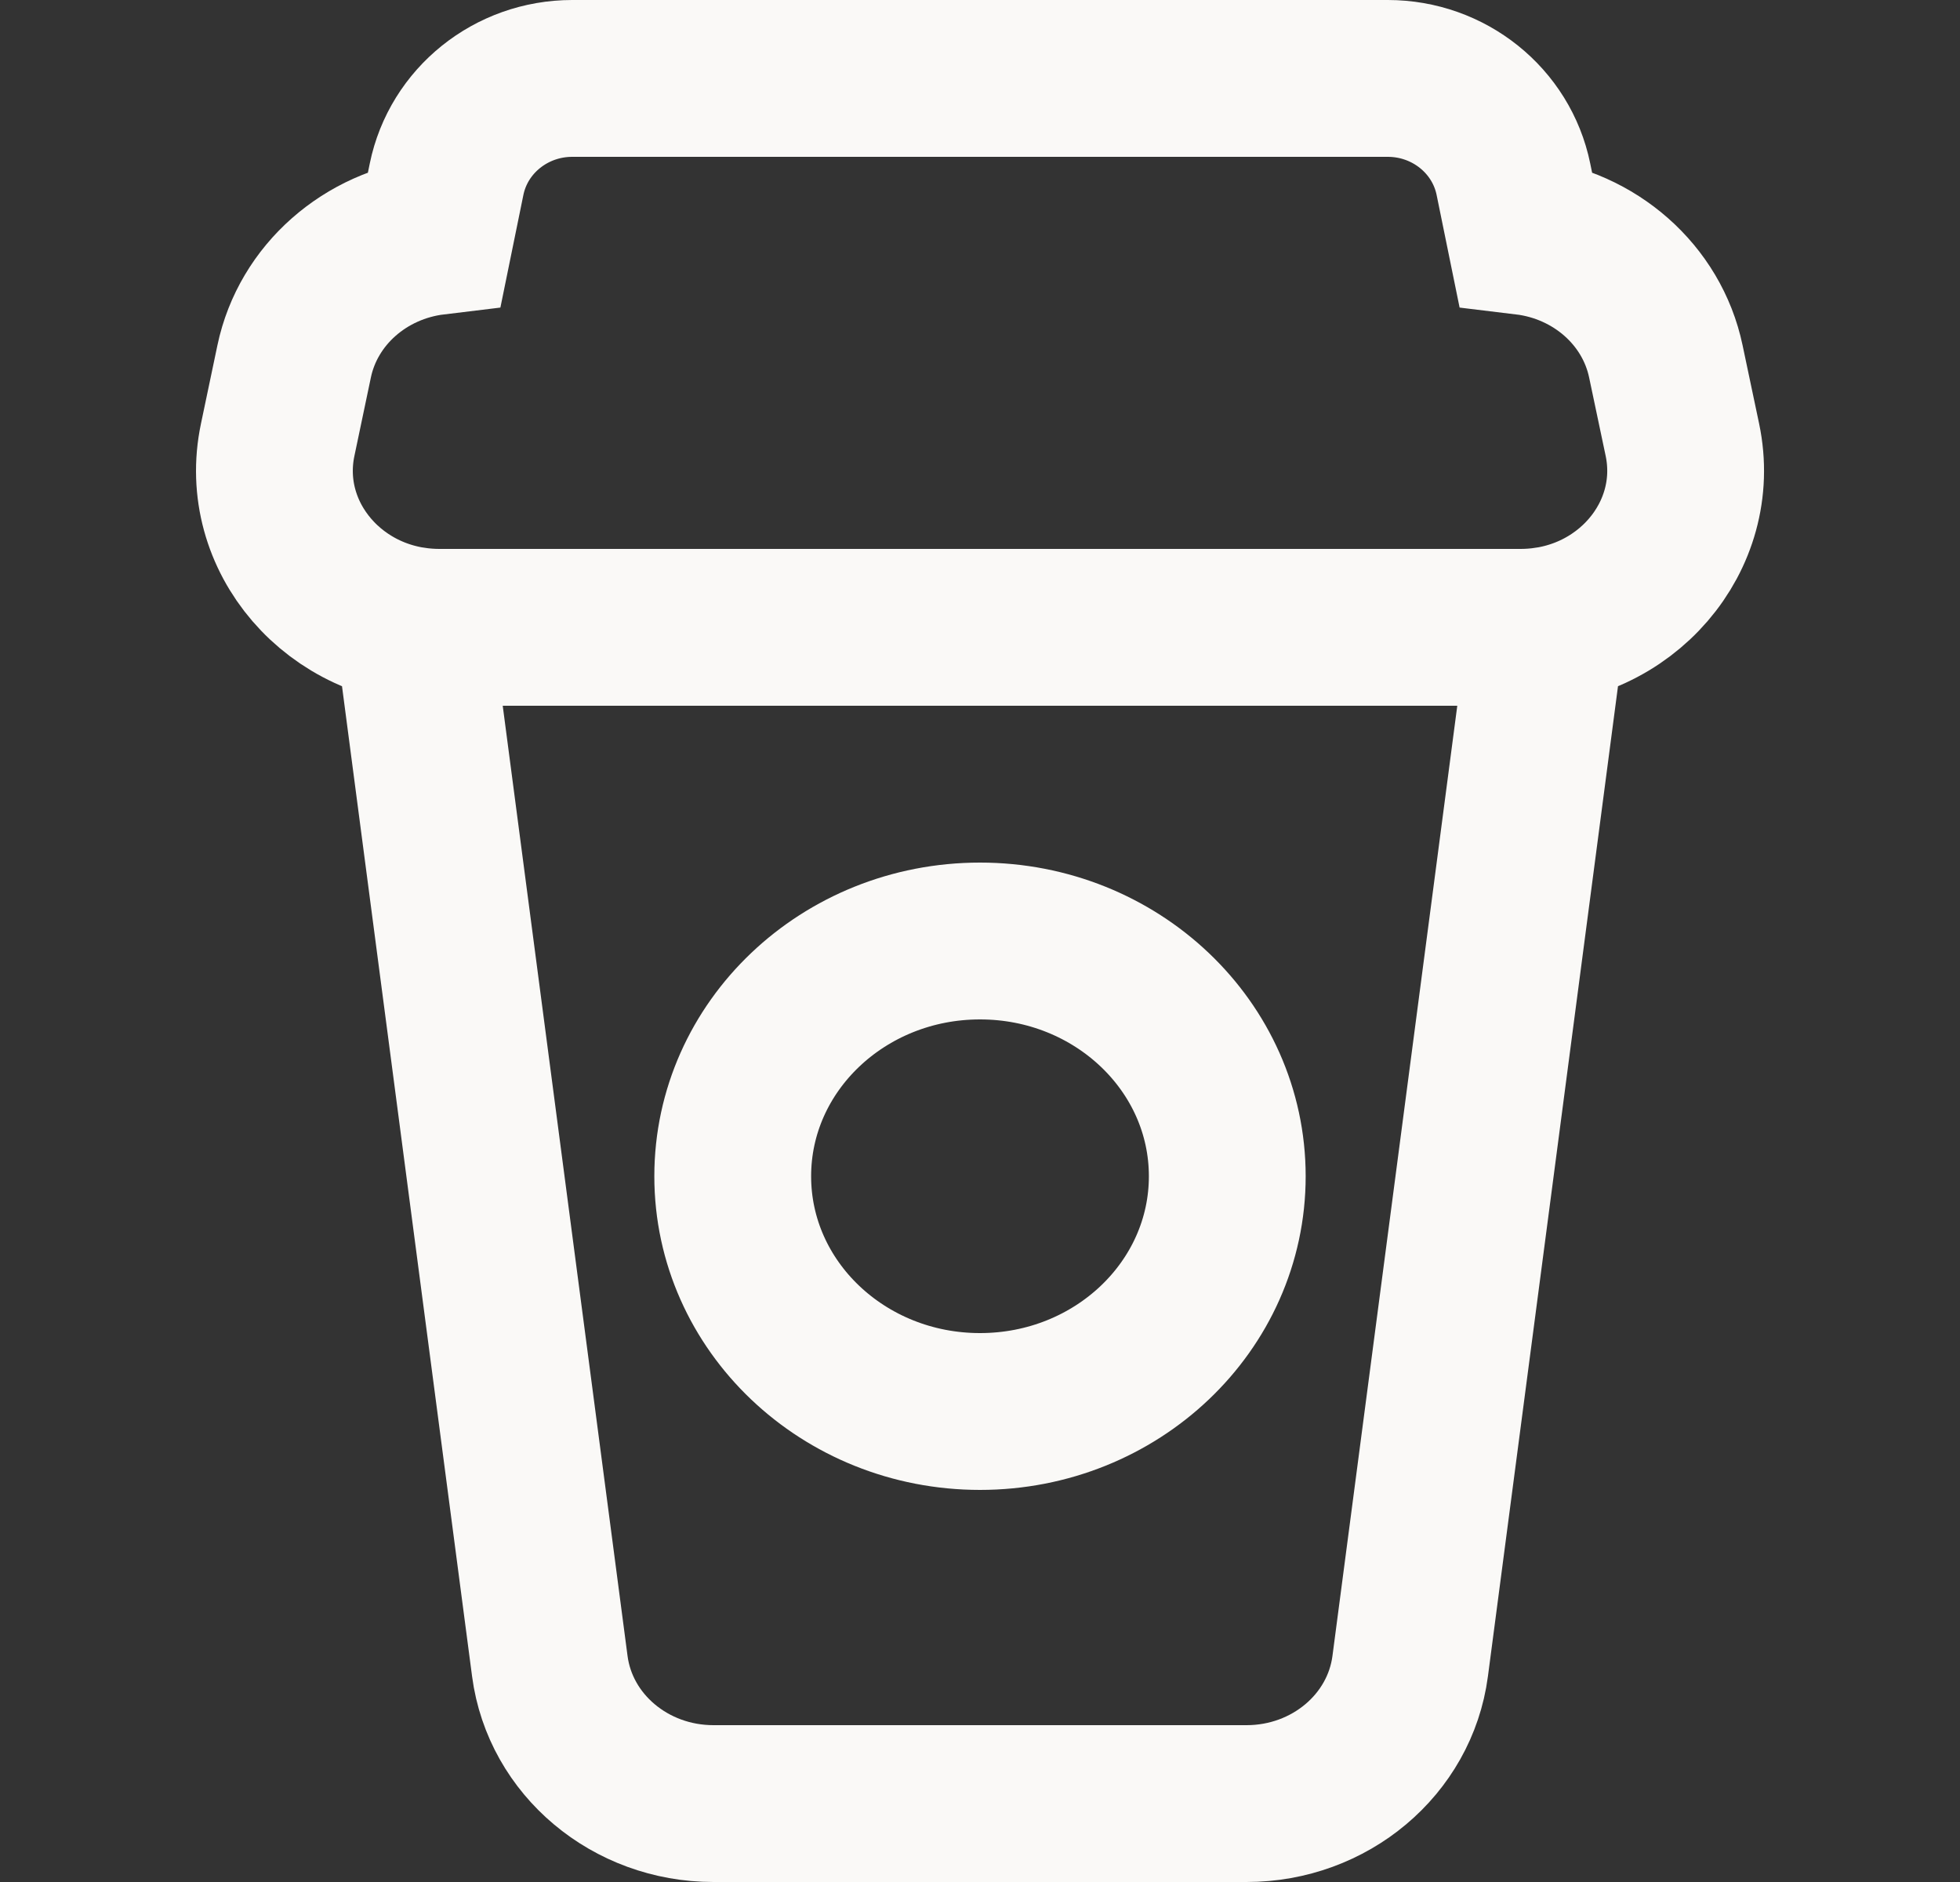 <svg width="25" height="24" viewBox="0 0 25 24" fill="none" xmlns="http://www.w3.org/2000/svg">
<rect x="0" y="0" width="25" height="24" fill="#333333" stroke="none"/>
<path d="M5.603 8C4.276 8 3.281 6.845 3.542 5.608L3.752 4.608C3.931 3.757 4.661 3.123 5.547 3.016L5.696 2.286C5.849 1.538 6.52 1 7.299 1H17.701C18.48 1 19.151 1.538 19.304 2.286L19.453 3.016C20.339 3.123 21.069 3.757 21.248 4.608L21.459 5.608C21.719 6.845 20.724 8 19.397 8M5.603 8H19.397M5.603 8C5.489 8 5.378 7.991 5.269 7.975L7.013 21.248C7.145 22.249 8.039 23 9.1 23H15.9C16.961 23 17.855 22.249 17.987 21.248L18.859 14.612L19.731 7.975C19.622 7.991 19.511 8 19.397 8M15.654 15C15.654 16.657 14.242 18 12.5 18C10.758 18 9.346 16.657 9.346 15C9.346 13.343 10.758 12 12.5 12C14.242 12 15.654 13.343 15.654 15Z" stroke="#FAF9F7" stroke-width="2"/>
</svg>
